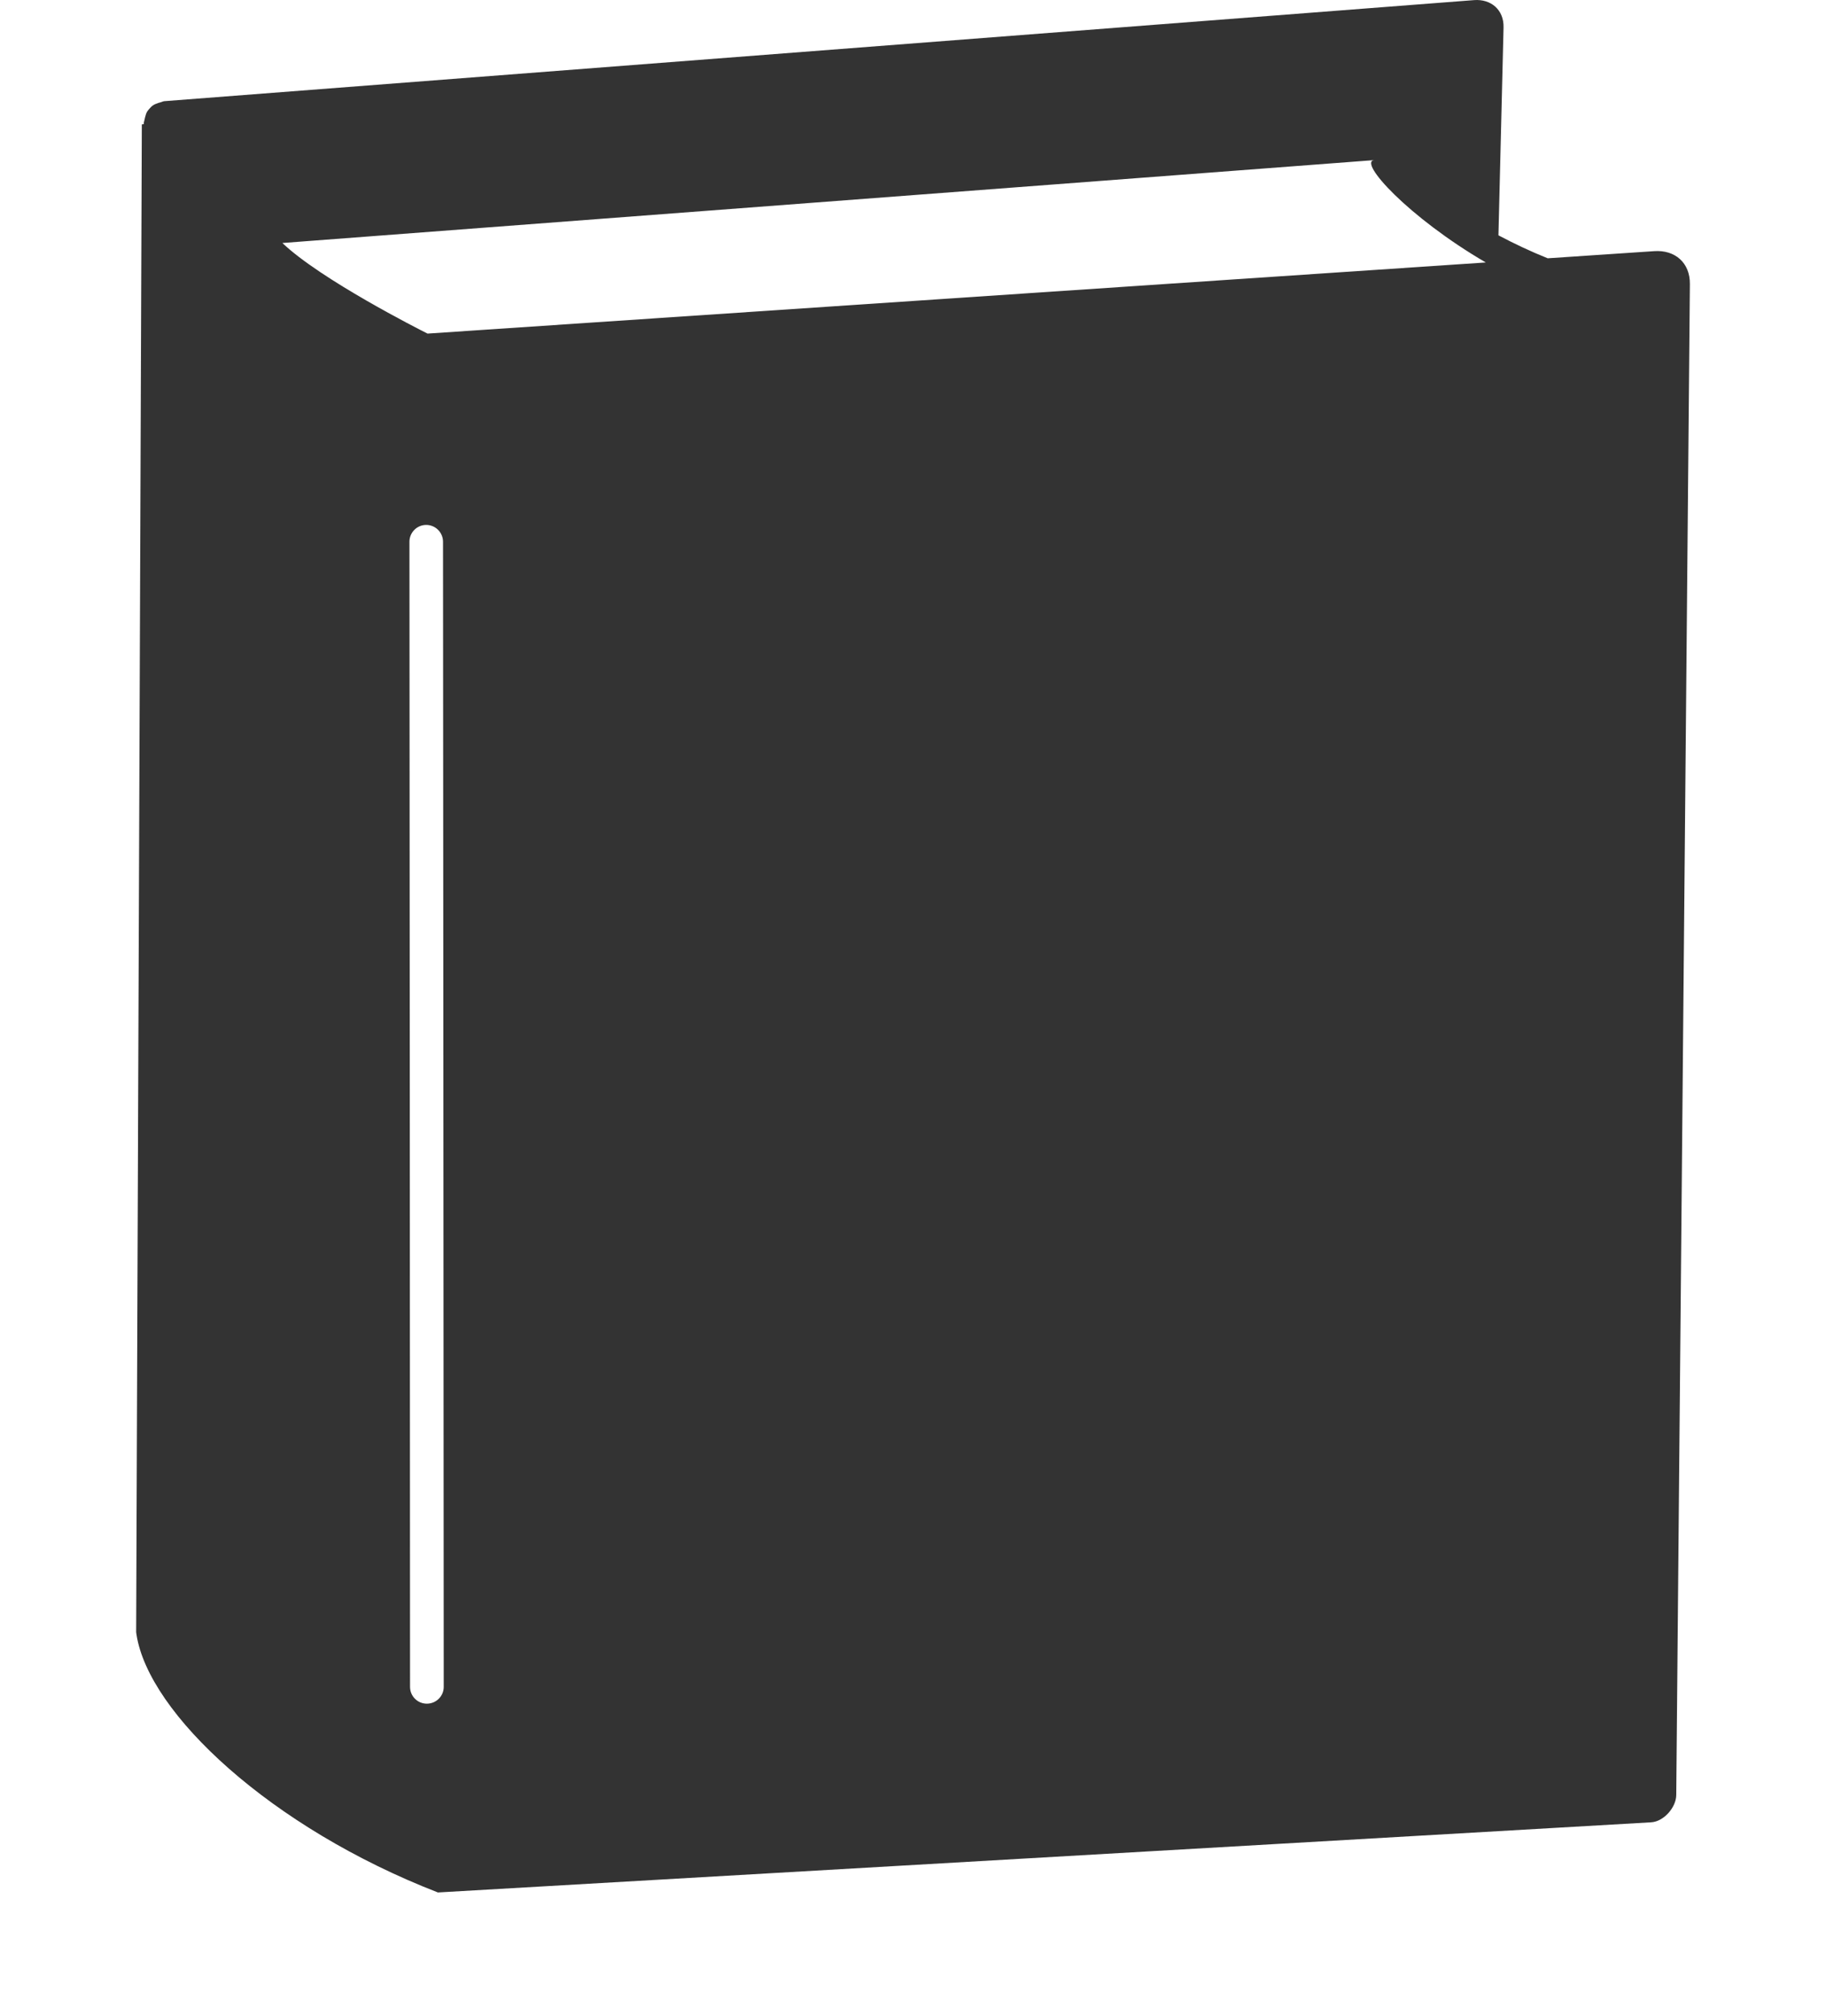 <svg xmlns="http://www.w3.org/2000/svg" width="40.771px" height="45px" viewBox="0 0 48.616 53.659"><path display="inline" fill="#333333" d="M44.043,6.684l-2.836,0.19c-0.447-0.179-0.885-0.385-1.312-0.611 c0.046-1.845,0.091-3.69,0.136-5.533c0.012-0.468-0.334-0.762-0.786-0.727C27.623,0.899,16.003,1.795,4.382,2.692 c-0.04,0.002-0.065,0.02-0.1,0.029c-0.025,0.005-0.047,0.012-0.071,0.02C4.158,2.76,4.108,2.778,4.068,2.808 c-0.033,0.021-0.057,0.05-0.083,0.078C3.962,2.913,3.938,2.937,3.92,2.966c-0.028,0.045-0.043,0.1-0.058,0.157 C3.856,3.145,3.852,3.164,3.848,3.186C3.843,3.222,3.827,3.249,3.827,3.29v0.014L3.776,3.311L3.625,43.438l0.009,0.063 c0.322,2.097,3.575,5.138,8.025,6.864c10.769-0.622,21.534-1.245,32.303-1.867c0.334-0.019,0.664-0.396,0.667-0.725 C44.75,34.37,44.871,20.965,44.992,7.56C44.998,6.993,44.597,6.646,44.043,6.684 M11.364,45.341c-0.247,0-0.447-0.2-0.447-0.447 c0-8.041-0.014-27.051-0.016-30.477c0-0.245,0.199-0.447,0.447-0.447c0.245,0,0.447,0.2,0.447,0.447 c0.002,3.426,0.016,22.433,0.019,30.477C11.814,45.141,11.612,45.341,11.364,45.341 M11.383,8.878 c-0.22-0.109-2.845-1.439-3.865-2.411c0.163-0.013,26.854-2.036,29.074-2.206c-0.451,0.034,0.907,1.524,2.966,2.724 C30.167,7.616,20.775,8.247,11.383,8.878"/></svg>